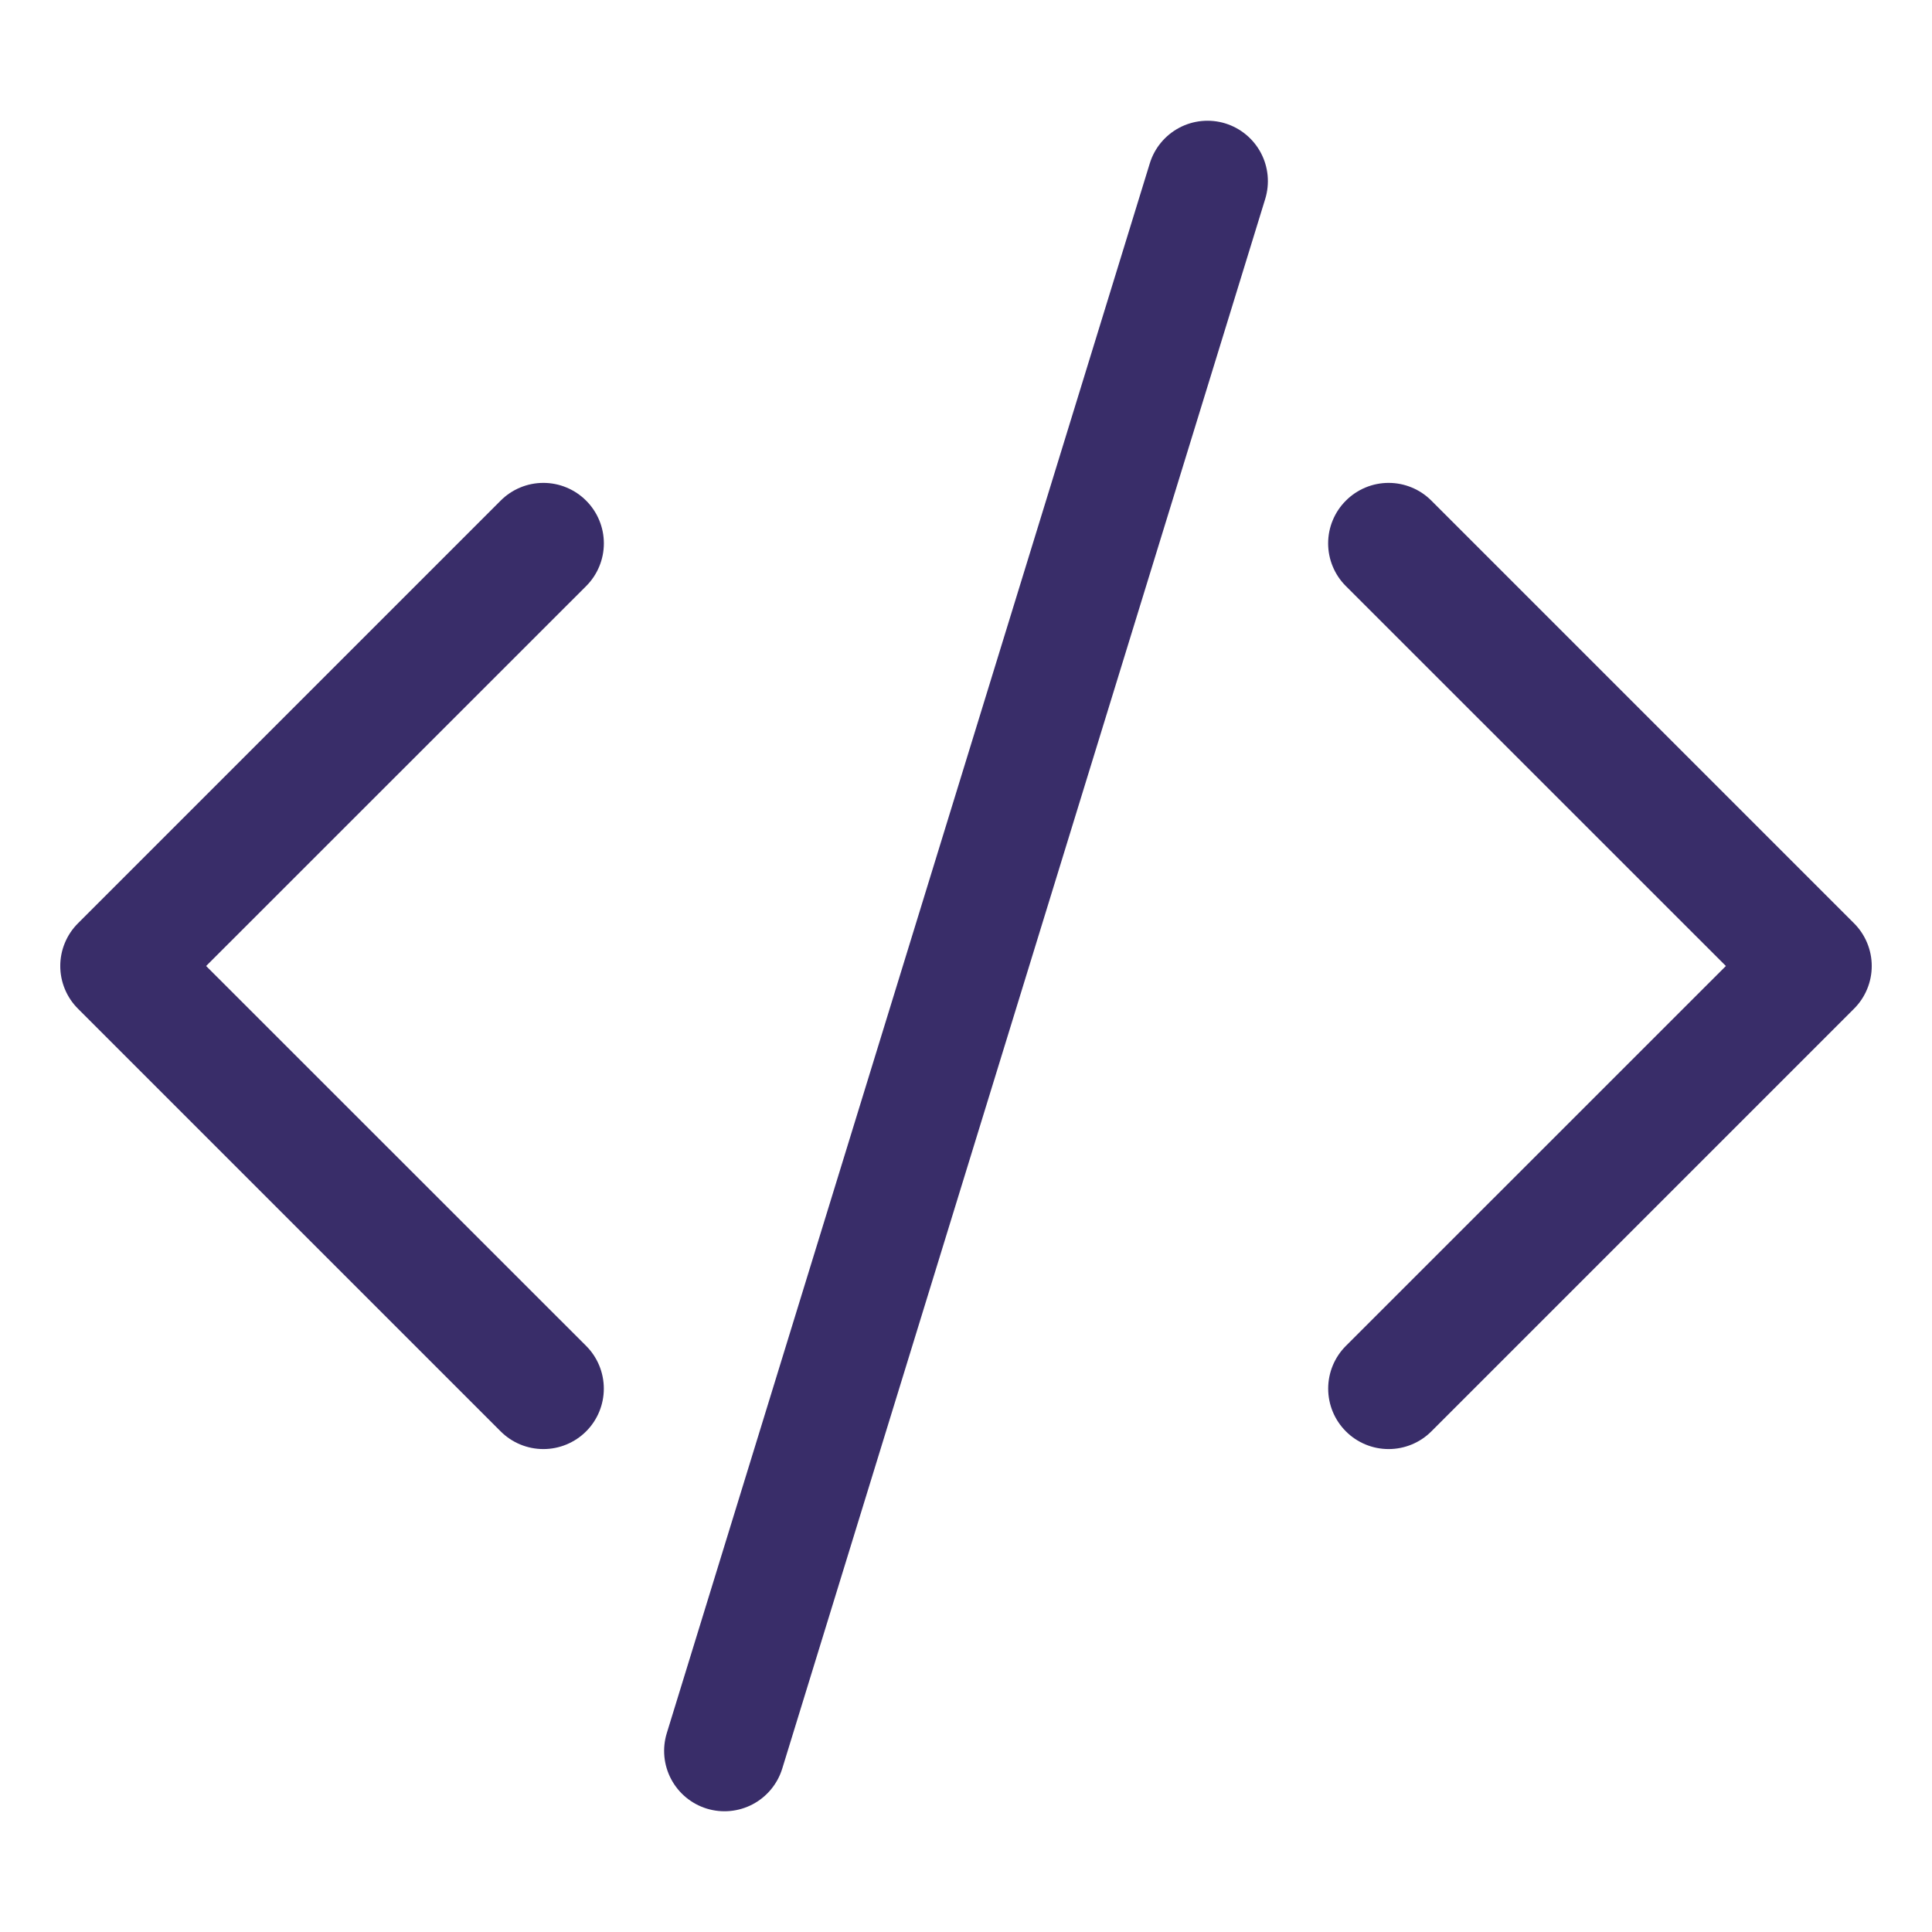 <svg width="84" height="84" viewBox="0 0 84 84" fill="none" xmlns="http://www.w3.org/2000/svg">
<path d="M55.01 8.647C55.111 8.317 55.146 7.971 55.114 7.628C55.081 7.284 54.982 6.951 54.82 6.646C54.659 6.342 54.439 6.072 54.173 5.852C53.908 5.632 53.601 5.467 53.272 5.365C52.942 5.264 52.596 5.229 52.253 5.261C51.91 5.294 51.576 5.393 51.271 5.555C50.967 5.716 50.697 5.936 50.477 6.202C50.257 6.467 50.092 6.774 49.991 7.103L28.991 75.353C28.786 76.019 28.854 76.738 29.18 77.354C29.506 77.969 30.063 78.43 30.728 78.635C31.394 78.839 32.114 78.771 32.729 78.445C33.344 78.119 33.805 77.562 34.01 76.897L55.01 8.647ZM25.484 21.767C25.728 22.01 25.922 22.3 26.054 22.619C26.187 22.938 26.255 23.28 26.255 23.625C26.255 23.97 26.187 24.312 26.054 24.631C25.922 24.95 25.728 25.24 25.484 25.483L8.962 42L25.484 58.517C25.977 59.009 26.253 59.678 26.253 60.375C26.253 61.072 25.977 61.741 25.484 62.233C24.991 62.726 24.322 63.003 23.625 63.003C22.928 63.003 22.259 62.726 21.767 62.233L3.392 43.858C3.147 43.615 2.953 43.325 2.821 43.006C2.688 42.687 2.62 42.345 2.62 42C2.62 41.655 2.688 41.313 2.821 40.994C2.953 40.675 3.147 40.385 3.392 40.142L21.767 21.767C22.01 21.522 22.3 21.328 22.619 21.196C22.938 21.063 23.28 20.995 23.625 20.995C23.97 20.995 24.312 21.063 24.631 21.196C24.95 21.328 25.24 21.522 25.484 21.767ZM58.517 21.767C58.272 22.01 58.078 22.3 57.946 22.619C57.813 22.938 57.745 23.28 57.745 23.625C57.745 23.97 57.813 24.312 57.946 24.631C58.078 24.95 58.272 25.24 58.517 25.483L75.038 42L58.517 58.517C58.273 58.761 58.079 59.05 57.947 59.369C57.815 59.688 57.747 60.03 57.747 60.375C57.747 60.72 57.815 61.062 57.947 61.381C58.079 61.7 58.273 61.989 58.517 62.233C58.761 62.478 59.05 62.671 59.369 62.803C59.688 62.935 60.03 63.003 60.375 63.003C60.72 63.003 61.062 62.935 61.381 62.803C61.7 62.671 61.989 62.478 62.234 62.233L80.609 43.858C80.853 43.615 81.047 43.325 81.179 43.006C81.312 42.687 81.38 42.345 81.38 42C81.38 41.655 81.312 41.313 81.179 40.994C81.047 40.675 80.853 40.385 80.609 40.142L62.234 21.767C61.99 21.522 61.7 21.328 61.381 21.196C61.062 21.063 60.72 20.995 60.375 20.995C60.03 20.995 59.688 21.063 59.369 21.196C59.05 21.328 58.76 21.522 58.517 21.767Z" fill="#392D69"/>
</svg>
